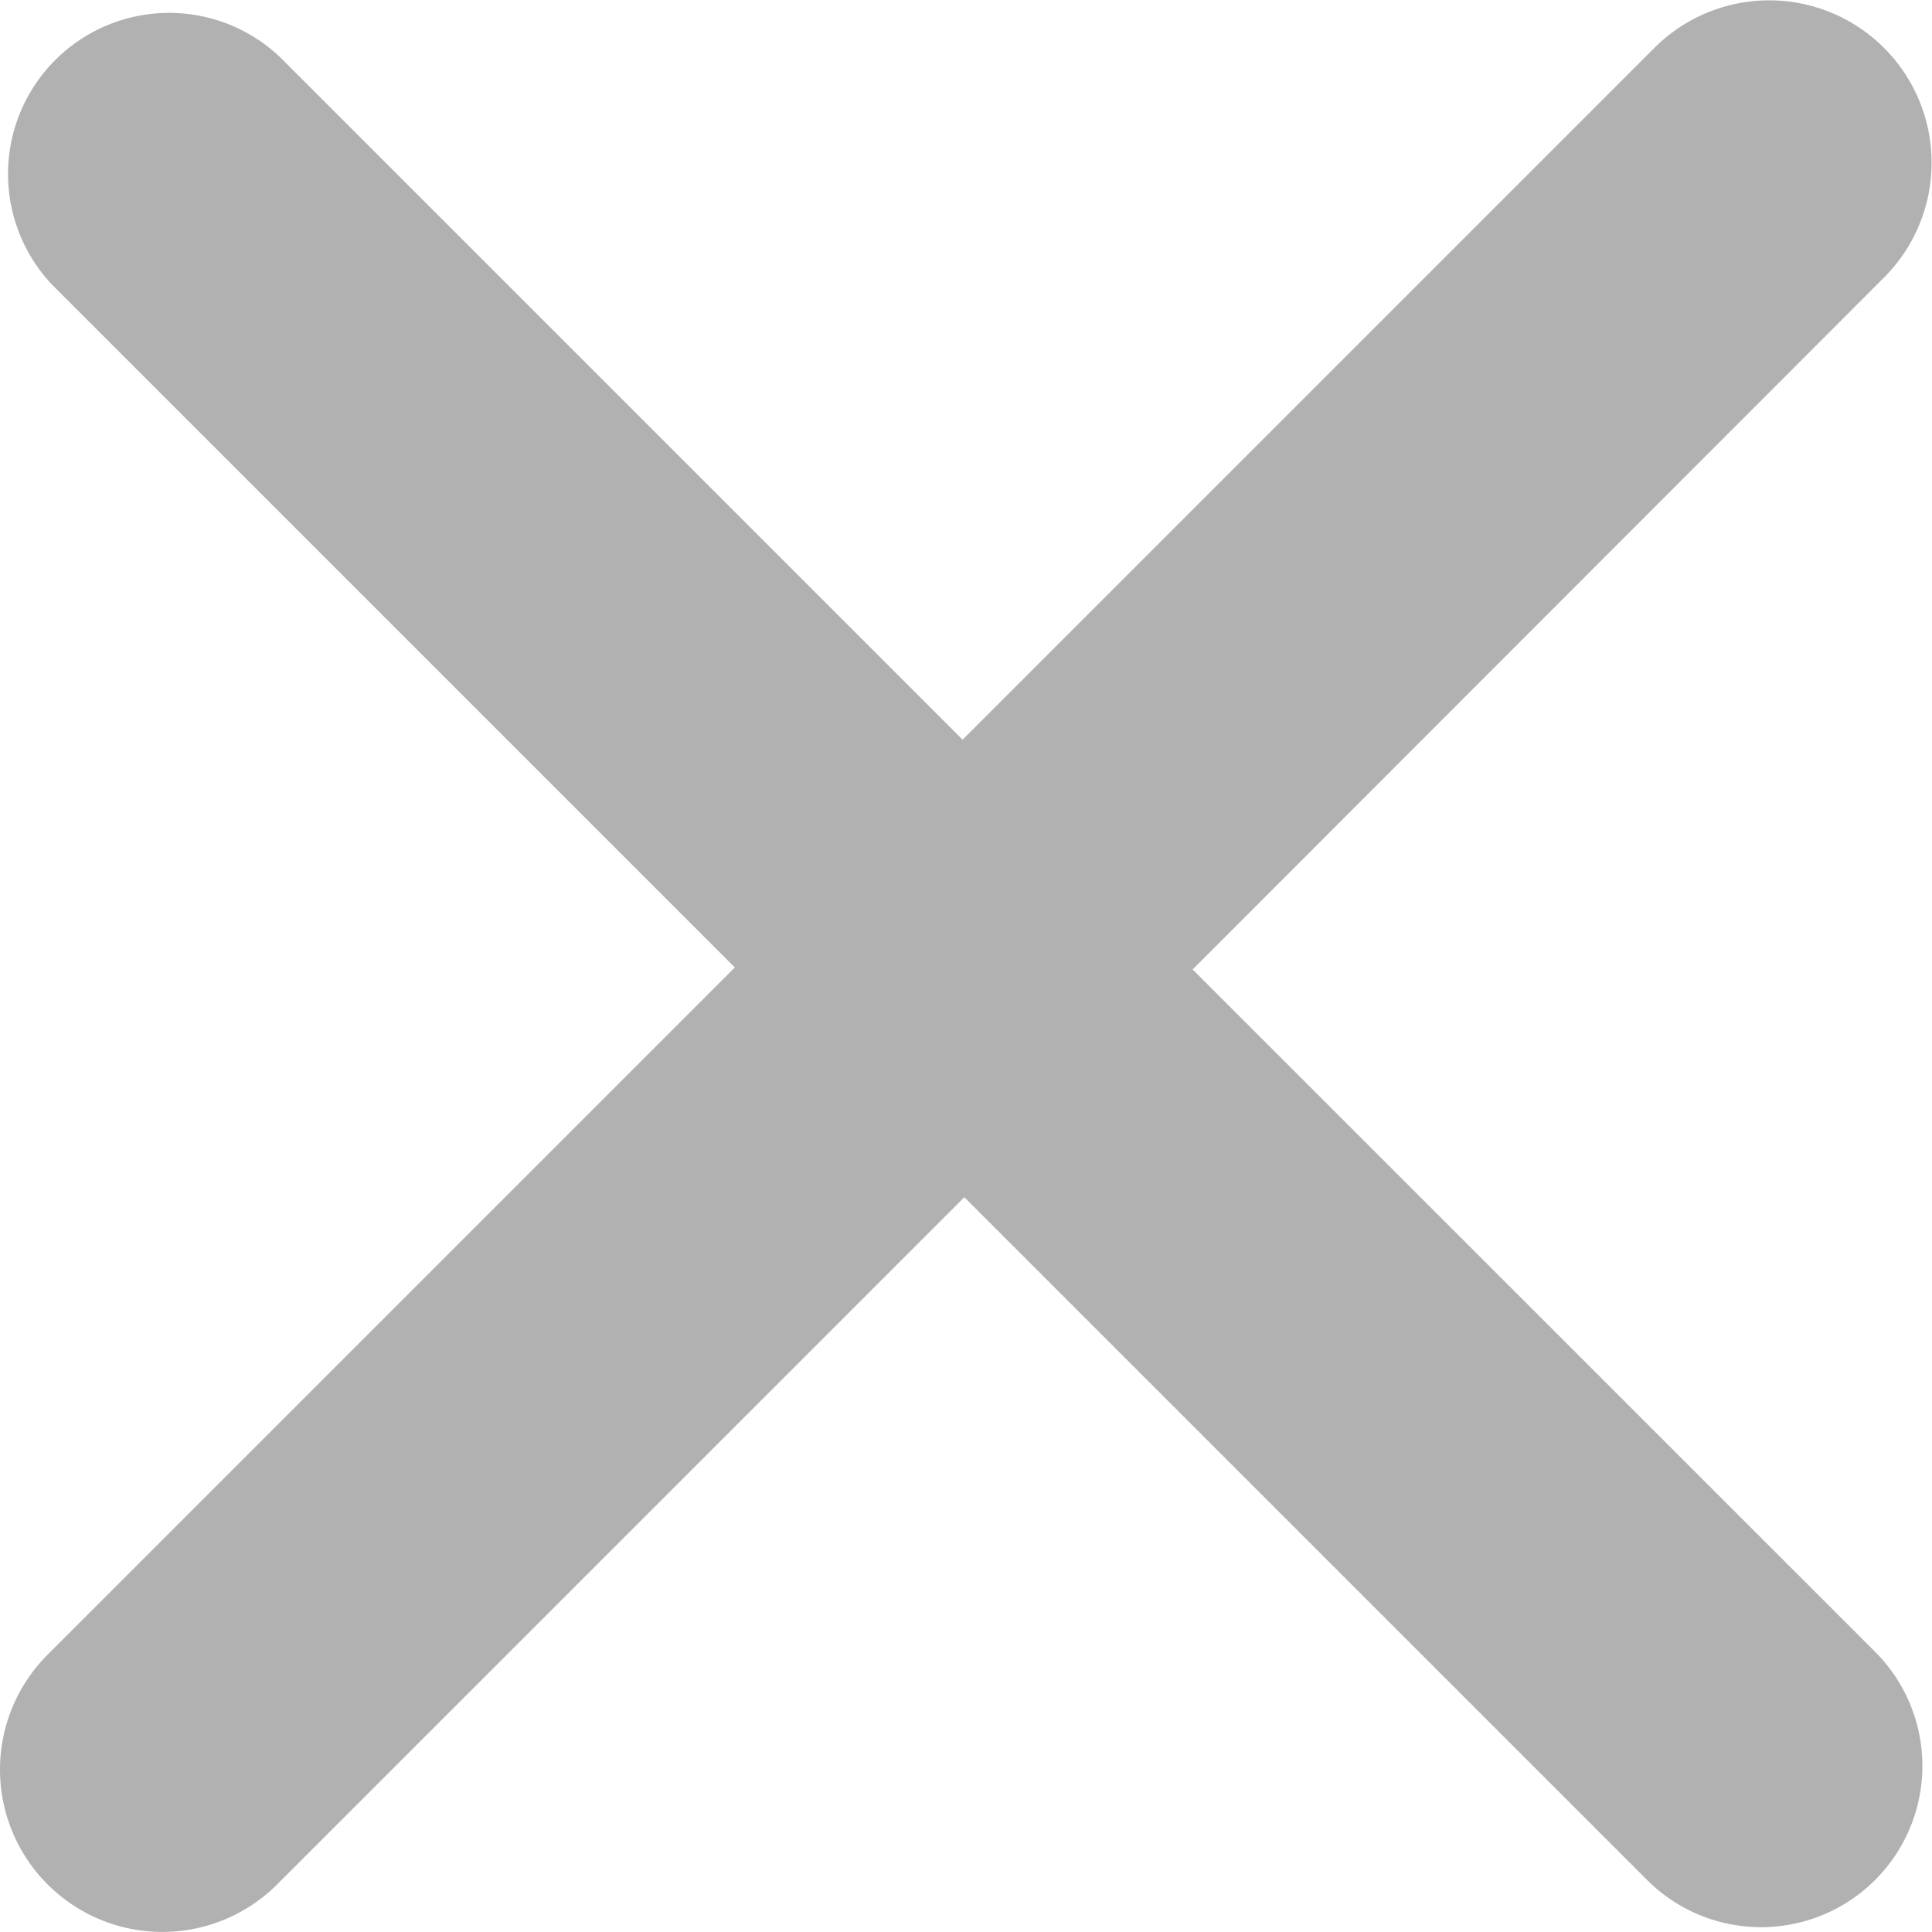 <?xml version="1.0" standalone="no"?>
<!DOCTYPE svg PUBLIC "-//W3C//DTD SVG 1.1//EN" "http://www.w3.org/Graphics/SVG/1.1/DTD/svg11.dtd"><svg t="1740576533673"
    class="icon" viewBox="0 0 1024 1024" version="1.1" xmlns="http://www.w3.org/2000/svg" p-id="6107"
    xmlns:xlink="http://www.w3.org/1999/xlink" width="200" height="200">
    <path
        d="M632.118 513.833l361.806 361.735a85.463 85.463 0 1 1-121.002 120.79L511.116 634.553 146.913 998.756a86.027 86.027 0 0 1-121.707-121.707L389.48 512.776 27.675 150.97A85.392 85.392 0 0 1 148.394 30.25L510.2 392.056l366.671-366.671a86.027 86.027 0 0 1 121.707 121.707z"
        p-id="6108" fill="#b1b1b1"></path>
</svg>